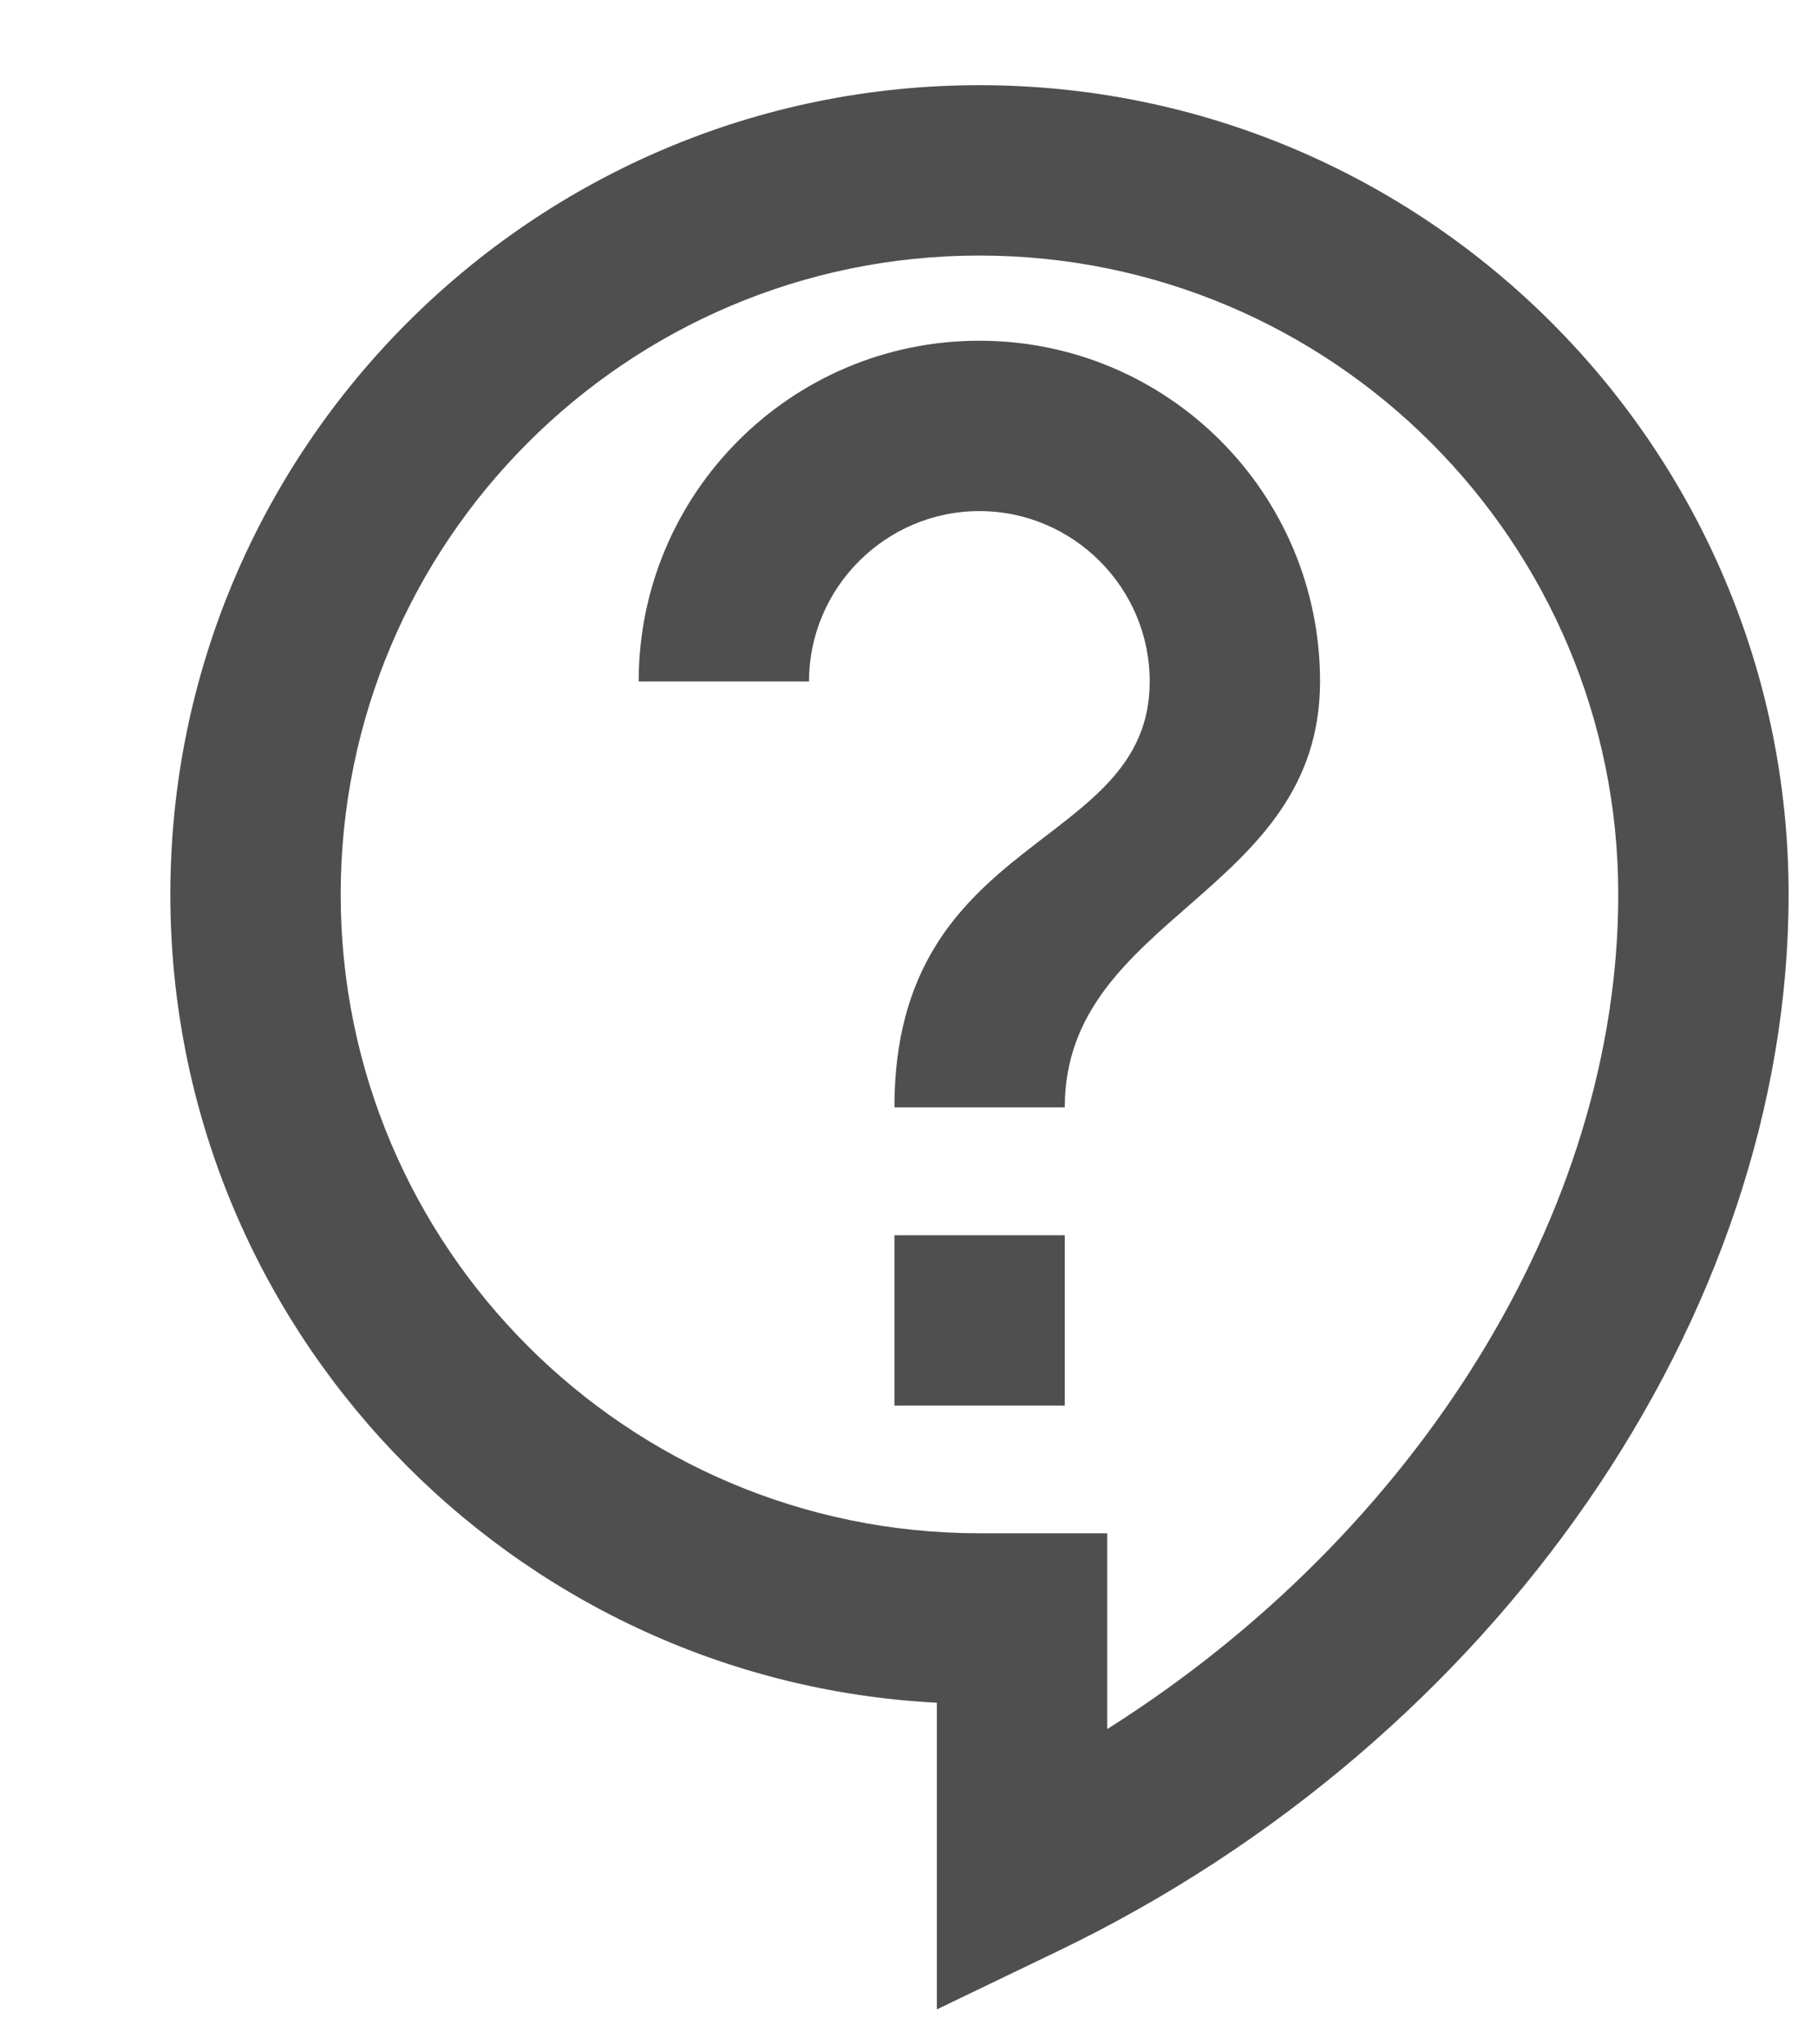 <svg width="8" height="9" viewBox="0 0 8 9" fill="none" xmlns="http://www.w3.org/2000/svg">
<path d="M4.125 8.846V7.496C2.246 7.399 0.75 5.839 0.75 3.938C0.75 1.972 2.348 0.375 4.312 0.375C6.277 0.375 7.875 1.972 7.875 3.938C7.875 5.794 6.585 7.661 4.661 8.588L4.125 8.846ZM4.312 1.125C2.76 1.125 1.5 2.385 1.5 3.938C1.5 5.49 2.76 6.75 4.312 6.75H4.875V7.612C6.24 6.75 7.125 5.332 7.125 3.938C7.125 2.385 5.865 1.125 4.312 1.125ZM3.938 5.438H4.688V6.188H3.938V5.438ZM4.688 4.875H3.938C3.938 3.656 5.062 3.75 5.062 3C5.062 2.587 4.725 2.25 4.312 2.25C3.9 2.25 3.562 2.587 3.562 3H2.812C2.812 2.171 3.484 1.5 4.312 1.5C5.141 1.5 5.812 2.171 5.812 3C5.812 3.938 4.688 4.031 4.688 4.875Z" fill="#4F4F4F"/>
</svg>
